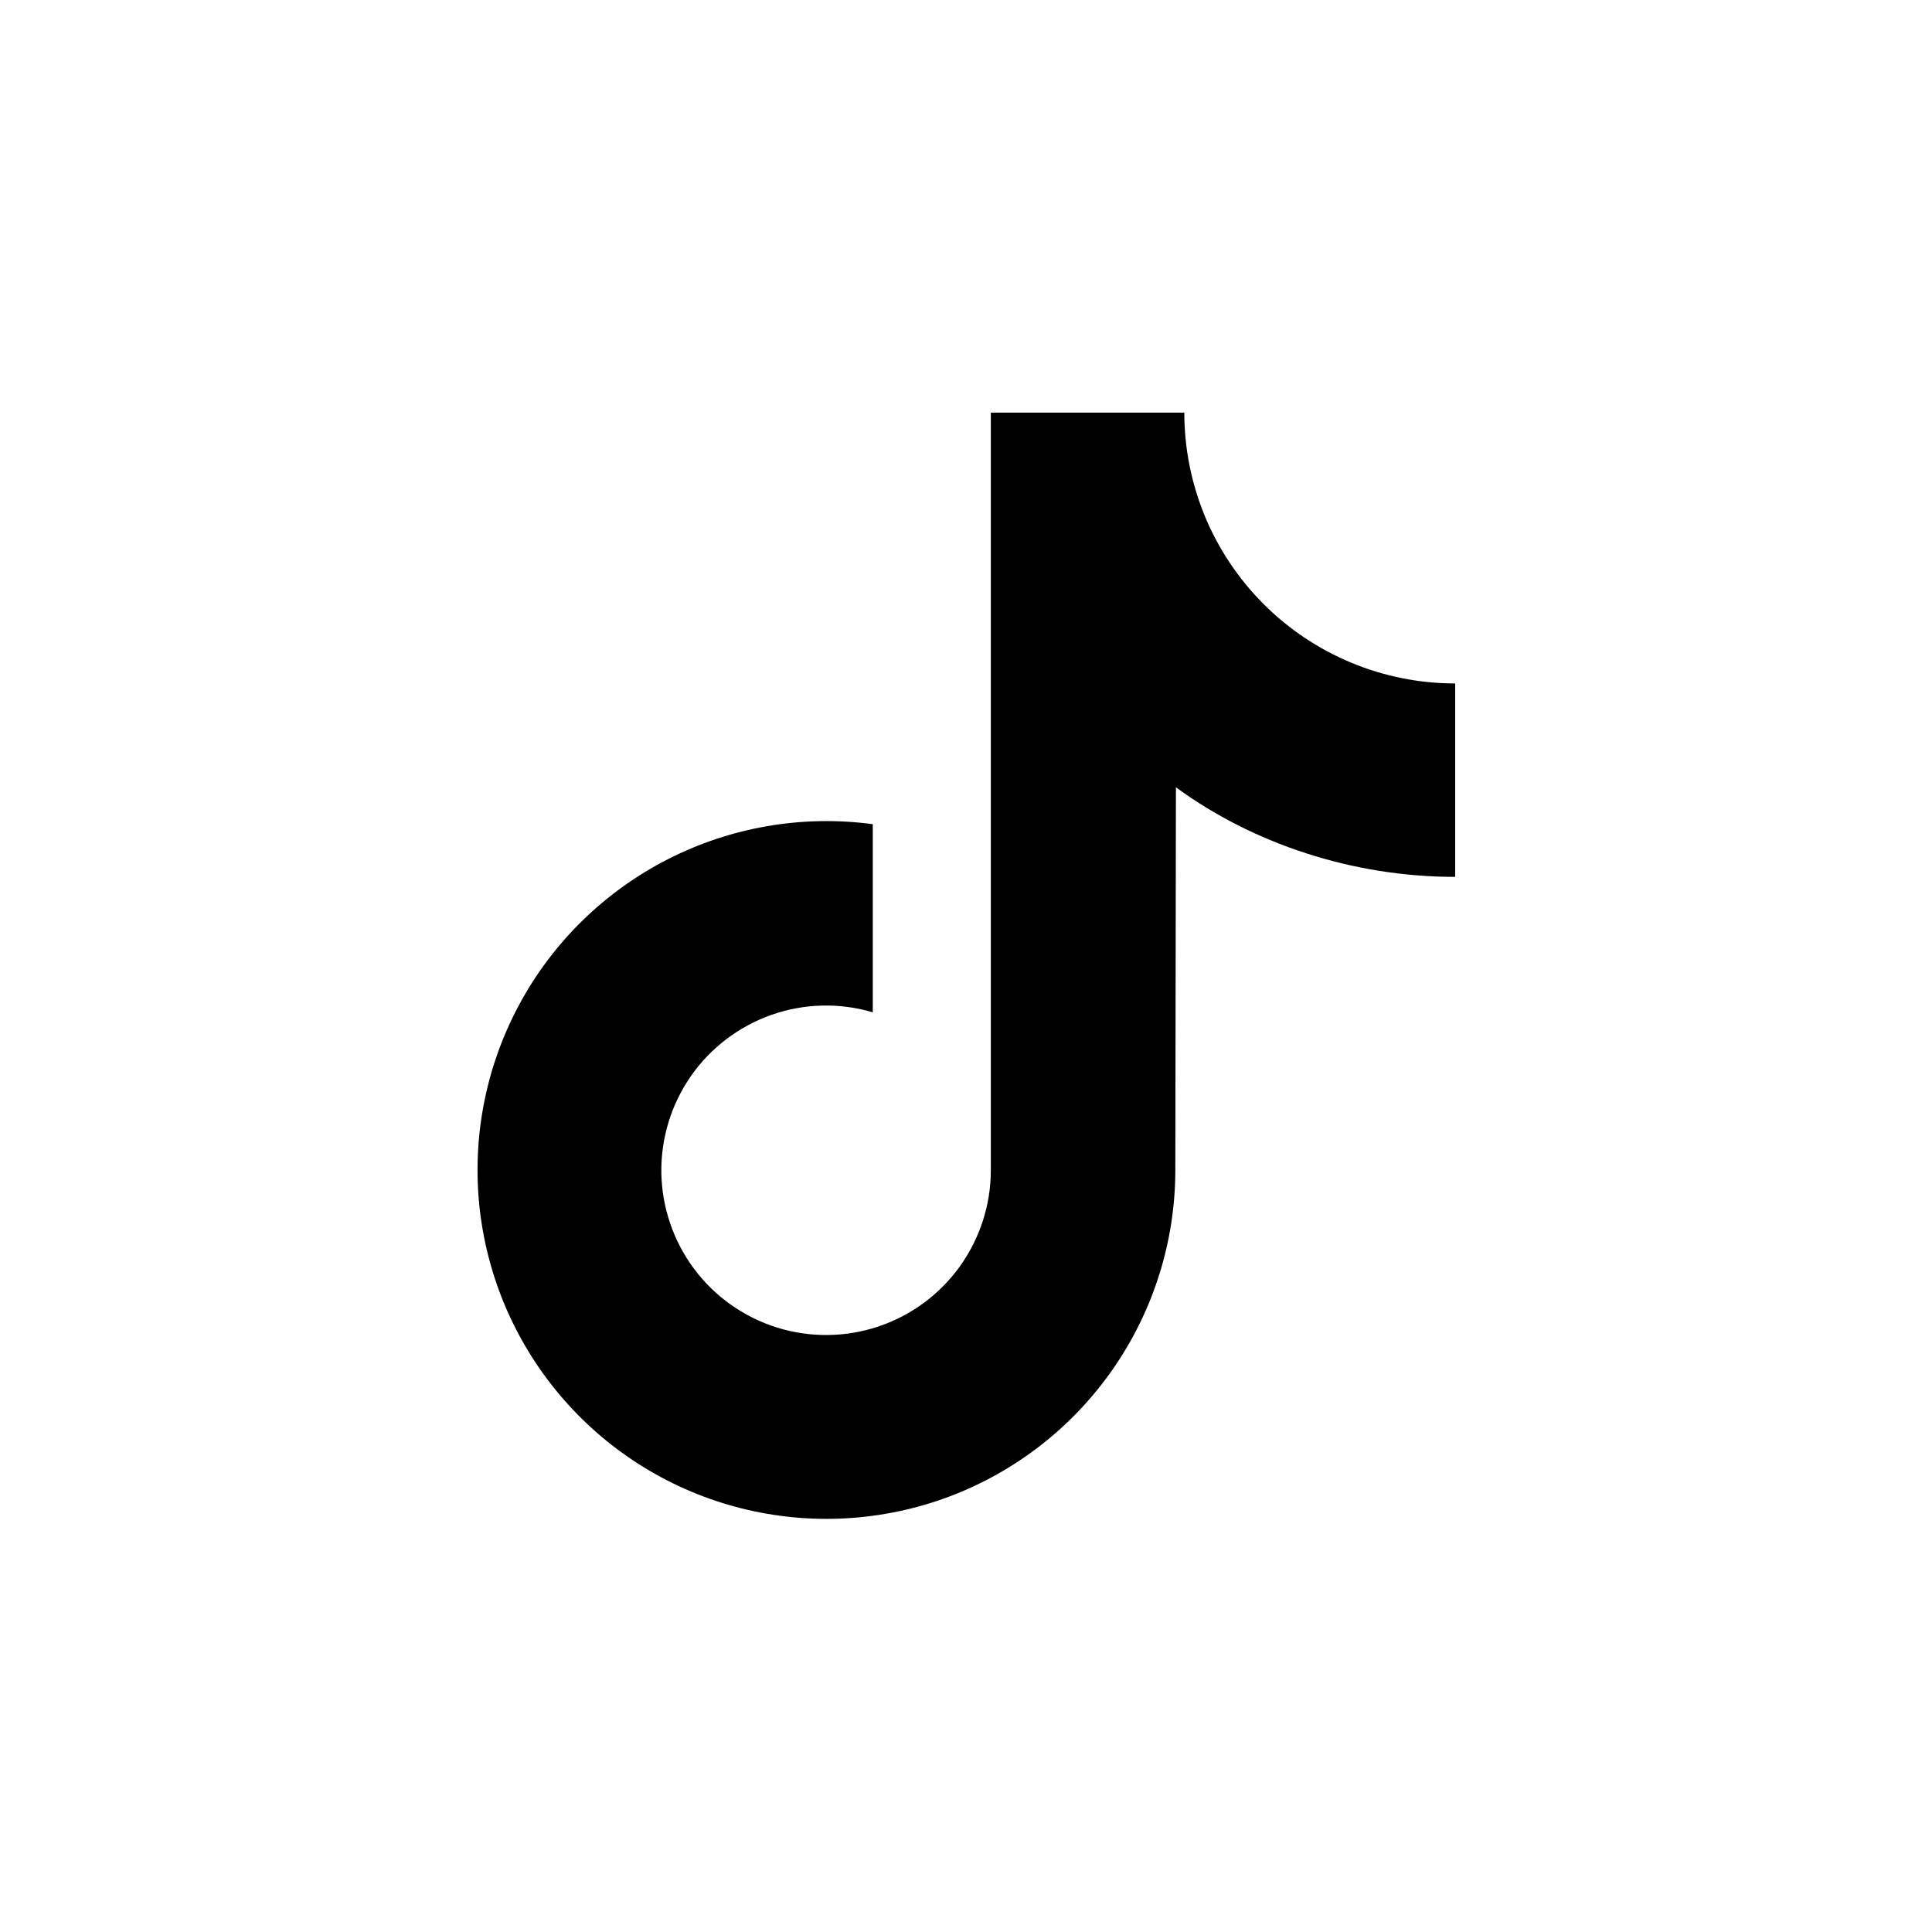 <svg width="32" height="32" viewBox="0 0 32 32" fill="none" xmlns="http://www.w3.org/2000/svg">
<path d="M24.102 14.524C22.403 14.524 20.75 13.973 19.477 13.04L19.467 19.384C19.466 20.559 19.106 21.707 18.436 22.672C17.766 23.638 16.818 24.377 15.717 24.79C14.616 25.202 13.416 25.269 12.276 24.982C11.136 24.695 10.111 24.067 9.338 23.182C8.564 22.297 8.079 21.197 7.946 20.029C7.814 18.861 8.041 17.68 8.597 16.645C9.153 15.609 10.012 14.768 11.059 14.233C12.106 13.698 13.291 13.495 14.456 13.651V16.767C13.906 16.604 13.319 16.619 12.779 16.809C12.238 16.999 11.771 17.354 11.443 17.824C11.116 18.295 10.945 18.856 10.954 19.429C10.964 20.002 11.154 20.558 11.497 21.017C11.84 21.476 12.319 21.815 12.865 21.987C13.412 22.158 13.999 22.154 14.543 21.973C15.087 21.792 15.56 21.445 15.895 20.98C16.23 20.515 16.411 19.957 16.411 19.384V6.834H19.616C19.616 7.423 19.732 8.006 19.957 8.551C20.183 9.095 20.513 9.589 20.93 10.006C21.346 10.422 21.841 10.753 22.385 10.978C22.929 11.204 23.513 11.32 24.102 11.32L24.102 14.524Z" fill="currentColor"/>
</svg>
